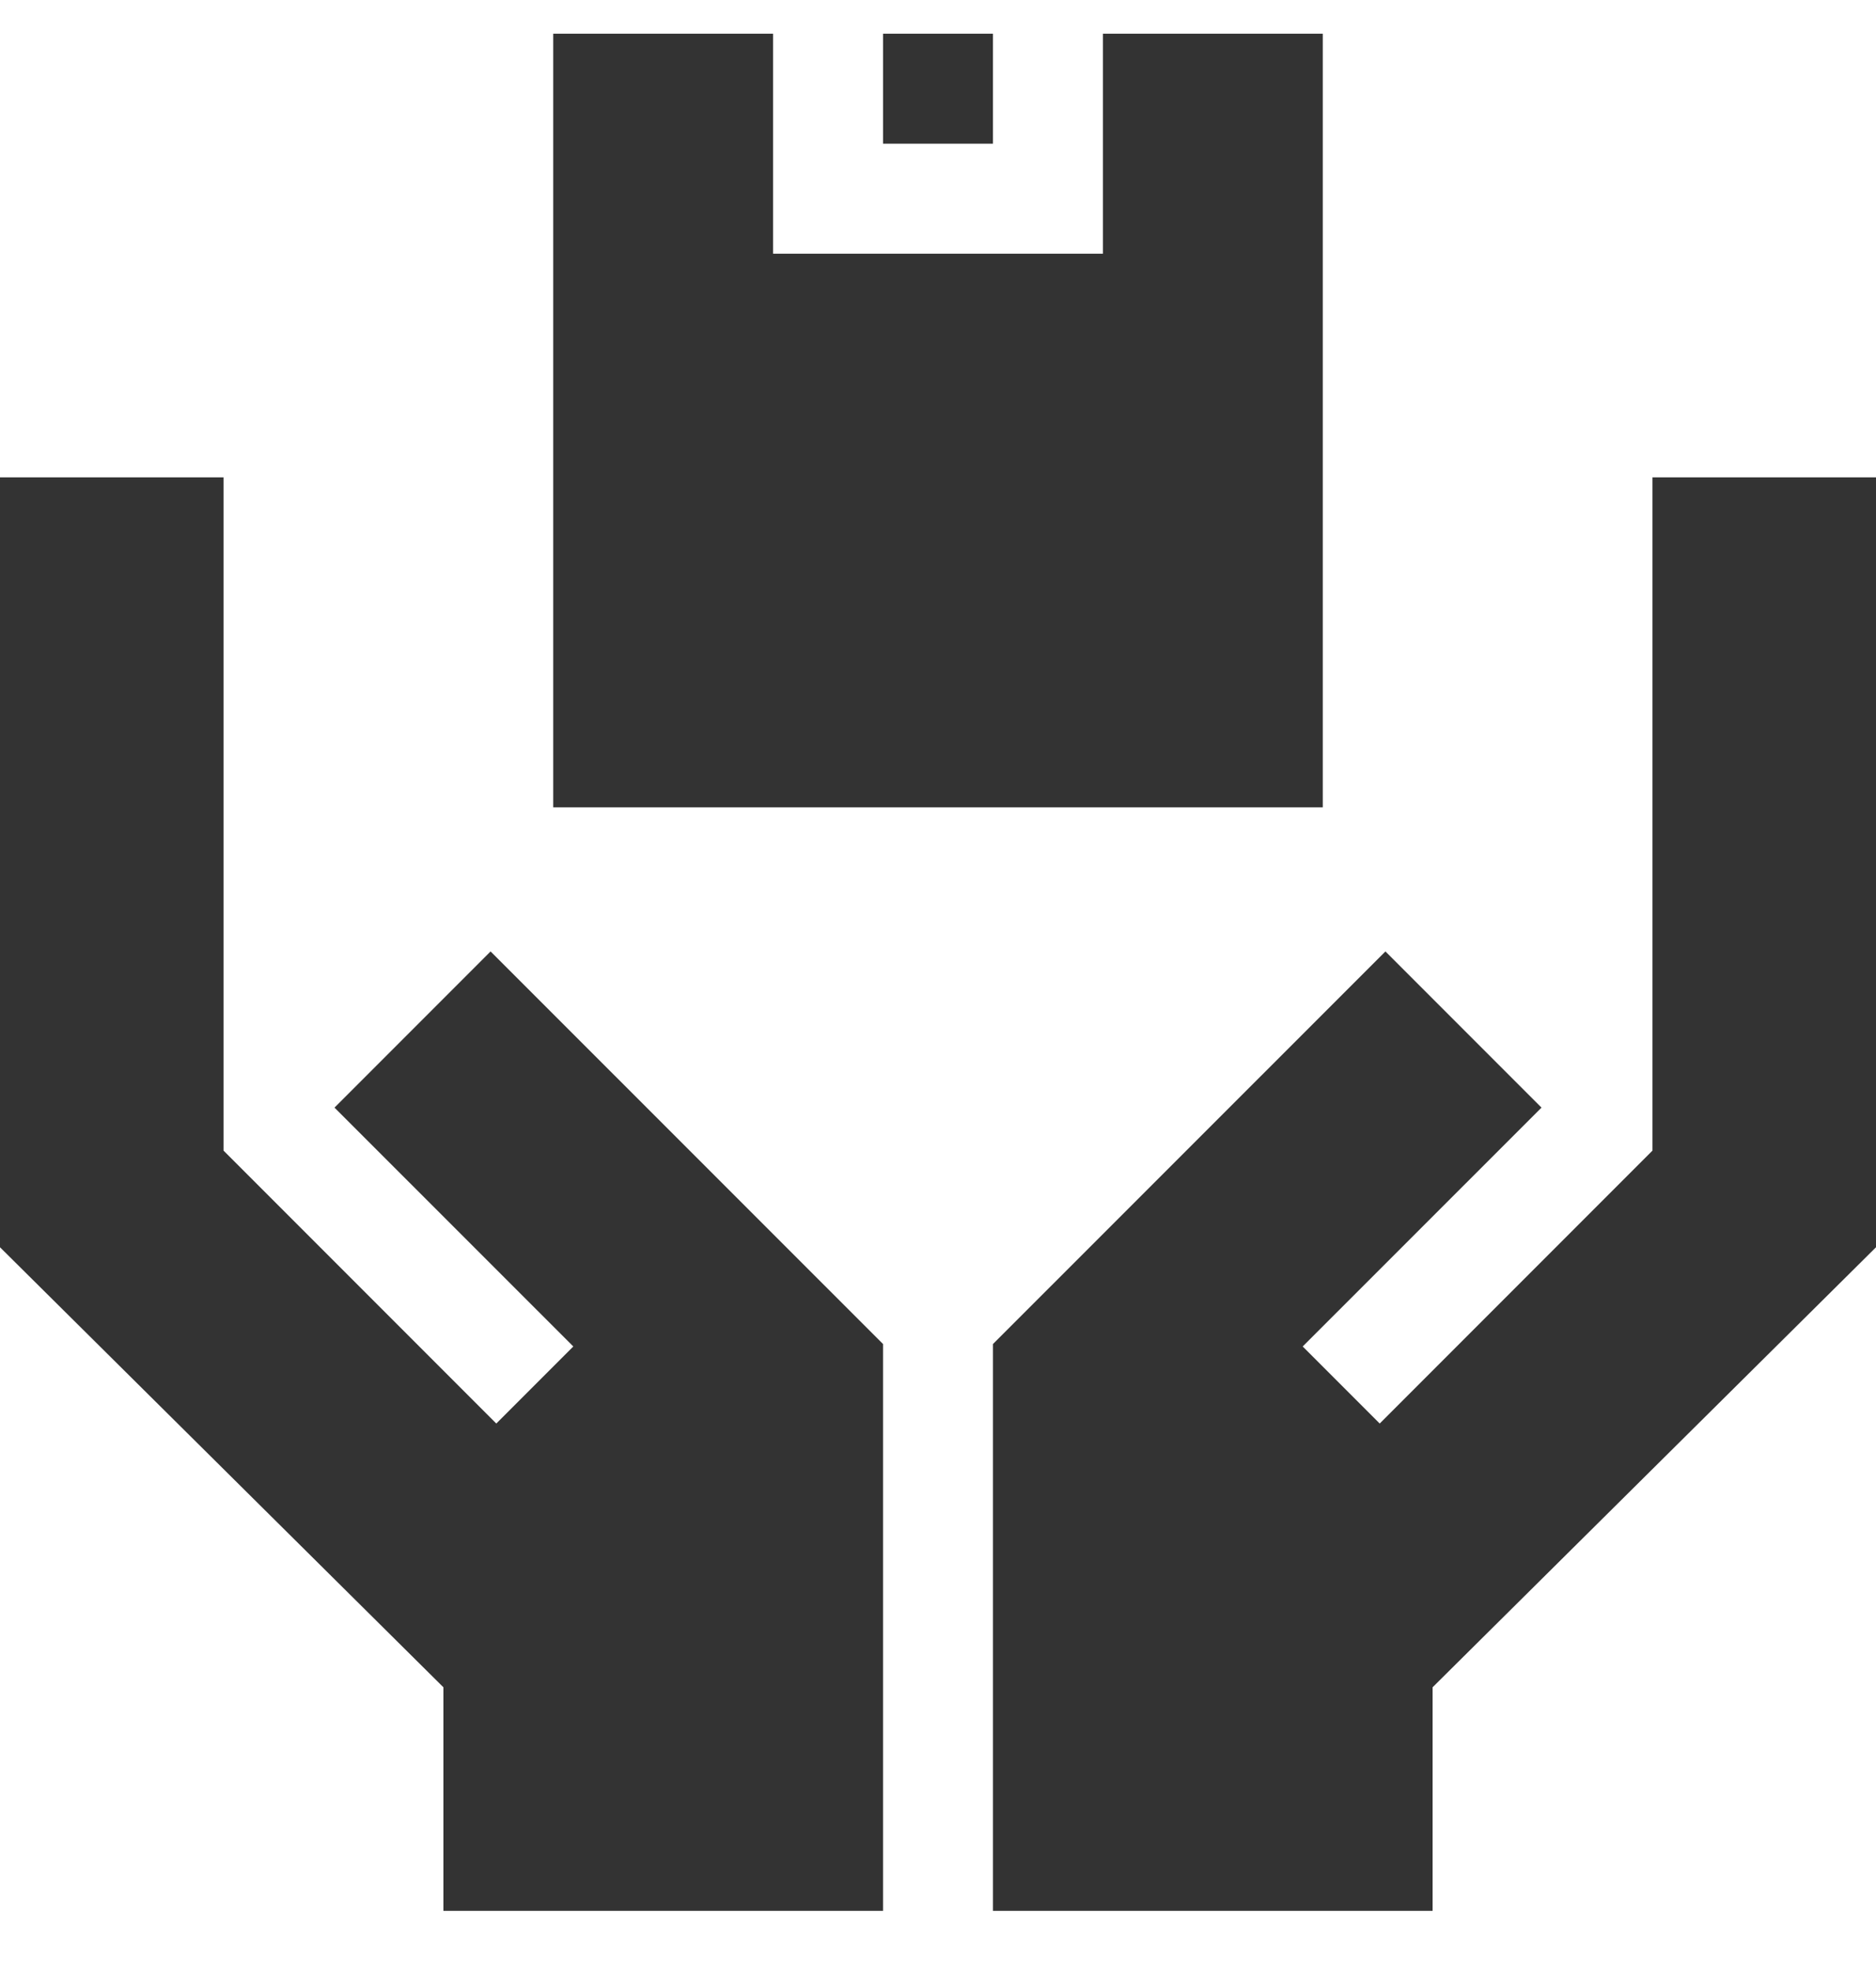 <svg width="20" height="21" viewBox="0 0 20 21" fill="none" xmlns="http://www.w3.org/2000/svg">
<path d="M9.414 0.359H10.586V1.531H9.414V0.359Z" fill="#333333"/>
<path d="M5.898 0.359V8.602H14.102V0.359H11.758V2.703H8.242V0.359H5.898Z" fill="#333333"/>
<path d="M17.617 12.259L14.709 15.167L13.888 14.346L16.434 11.801L14.77 10.137L10.586 14.32V20.359H15.273V17.977L20 13.289V5.086H17.617V12.259Z" fill="#333333"/>
<path d="M3.566 11.801L6.112 14.346L5.291 15.167L2.383 12.259V5.086H0V13.289L4.727 17.977V20.359H9.414V14.32L5.23 10.137L3.566 11.801Z" fill="#333333"/>
</svg>
